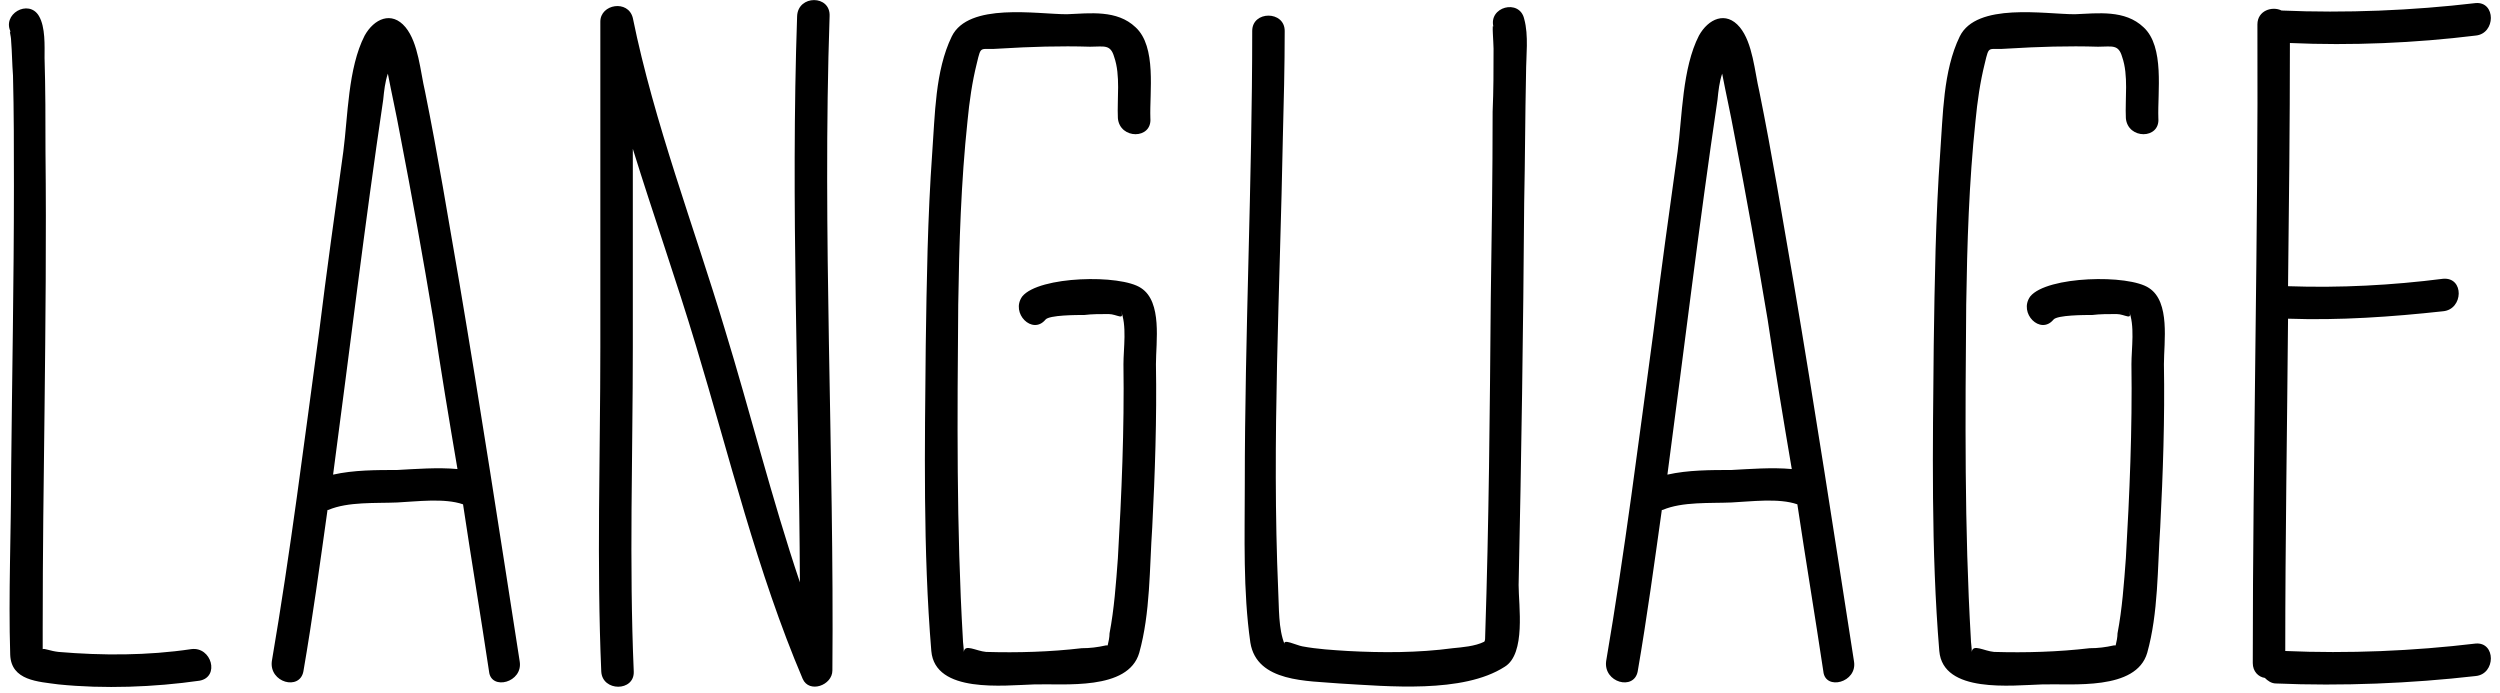<svg width="202" height="56" viewBox="0 0 202 56" fill="none" xmlns="http://www.w3.org/2000/svg">
<path d="M15.45 52.45C11.925 52.975 8.25 52.975 4.725 52.675C4.05 52.6 3.6 52.375 3.45 52.45V50.725C3.45 44.8 3.525 38.95 3.6 33.025C3.675 26.125 3.75 19.15 3.675 12.175C3.675 9.7 3.675 7.15 3.6 4.675C3.6 3.7 3.675 2.2 3.15 1.3C2.325 -0.125 0.075 1.15 0.9 2.65C0.675 2.275 0.9 2.875 0.9 3.325C0.975 4.225 0.975 5.125 1.05 6.1C1.125 9.025 1.125 12.025 1.125 15.025C1.125 22.75 0.975 30.4 0.9 38.125C0.9 43.075 0.675 48.025 0.825 52.9C0.9 55 3.075 55.075 4.725 55.3C8.4 55.675 12.45 55.525 16.125 55C17.775 54.7 17.1 52.225 15.45 52.45ZM41.989 53.425C40.414 43.3 38.839 33.025 37.114 22.825C36.214 17.65 35.389 12.55 34.339 7.375C33.964 5.8 33.814 3.475 32.764 2.2C31.639 0.85 30.214 1.525 29.464 2.875C28.114 5.5 28.114 9.4 27.739 12.25C27.064 17.125 26.389 21.925 25.789 26.8C24.589 35.65 23.464 44.65 21.964 53.425C21.739 55.15 24.214 55.825 24.514 54.25C25.264 49.9 25.864 45.475 26.464 41.2H26.539C28.114 40.525 30.364 40.675 32.089 40.6C33.664 40.525 35.914 40.225 37.414 40.75C38.089 45.25 38.839 49.75 39.514 54.25C39.664 55.825 42.289 55.15 41.989 53.425ZM32.089 37.975C30.439 37.975 28.564 37.975 26.914 38.35C28.264 28.225 29.464 18.175 30.964 8.05C31.039 7.3 31.114 6.625 31.339 5.95C31.639 7.525 32.014 9.175 32.314 10.825C33.289 15.85 34.189 20.875 35.014 25.825C35.614 29.875 36.289 33.925 36.964 37.9C35.389 37.75 33.514 37.9 32.089 37.975ZM67.032 1.3C67.107 -0.425 64.482 -0.425 64.407 1.3C63.882 16.525 64.557 31.75 64.632 47.05C62.382 40.375 60.582 33.175 58.557 26.575C56.082 18.325 52.857 9.925 51.132 1.45C50.757 -0.05 48.507 0.325 48.507 1.75V28.075C48.507 36.775 48.207 45.55 48.582 54.25C48.657 55.9 51.282 55.9 51.207 54.25C50.832 45.55 51.132 36.775 51.132 28.075V12.025C52.782 17.35 54.657 22.675 56.232 27.925C58.932 36.85 61.182 46.225 64.857 54.85C65.382 56.05 67.257 55.375 67.257 54.175C67.407 36.55 66.432 18.85 67.032 1.3ZM92.2 23.275C90.55 22.15 83.95 22.3 82.6 23.95C81.625 25.3 83.425 27.1 84.475 25.825C84.775 25.45 87.025 25.45 87.625 25.45C88.225 25.375 88.9 25.375 89.575 25.375C90.25 25.375 90.925 25.975 90.55 25.075C91.075 26.275 90.775 28.15 90.775 29.425C90.85 34.675 90.625 39.925 90.325 45.1C90.175 47.125 90.025 49.225 89.65 51.175C89.65 51.475 89.575 51.85 89.5 52.15H89.35C88.675 52.3 88.075 52.375 87.4 52.375C84.85 52.675 82.225 52.75 79.675 52.675C78.85 52.6 77.95 52 77.875 52.675C77.875 52.3 77.8 51.925 77.8 51.625C77.275 42.625 77.35 33.625 77.425 24.625C77.5 19.675 77.65 14.725 78.175 9.775C78.325 8.2 78.55 6.625 78.925 5.125C79.3 3.55 79.15 4.075 80.8 3.925C83.275 3.775 85.675 3.7 88.075 3.775C89.2 3.775 89.725 3.55 90.025 4.6C90.55 6.1 90.25 7.975 90.325 9.55C90.475 11.275 93.1 11.275 92.95 9.55C92.875 7.45 93.475 3.775 91.75 2.2C90.25 0.775 88.075 1.075 86.2 1.15C83.8 1.15 78.25 0.175 76.9 2.95C75.55 5.725 75.55 9.325 75.325 12.325C74.95 17.575 74.875 22.75 74.8 27.925C74.725 36.1 74.575 44.425 75.25 52.6C75.55 56.05 81.1 55.375 83.575 55.3C85.975 55.225 91.15 55.825 92.05 52.75C92.95 49.525 92.875 45.925 93.1 42.625C93.325 38.2 93.475 33.85 93.4 29.425C93.4 27.625 93.925 24.4 92.2 23.275ZM123.154 1.525C122.779 -0.125 120.229 0.55 120.679 2.2C120.529 1.675 120.679 3.475 120.679 3.925C120.679 5.65 120.679 7.3 120.604 9.025C120.604 14.125 120.529 19.15 120.454 24.175C120.379 33.25 120.304 42.25 120.004 51.325C120.004 51.55 120.004 51.775 119.929 51.85C119.179 52.225 118.129 52.3 117.379 52.375C114.604 52.75 111.679 52.75 108.904 52.6C107.704 52.525 106.429 52.45 105.229 52.225C104.779 52.15 103.579 51.55 103.804 52.075C103.279 50.8 103.354 49.075 103.279 47.725C102.754 35.575 103.429 23.275 103.654 11.125C103.729 8.275 103.804 5.35 103.804 2.5C103.804 0.85 101.179 0.85 101.179 2.5C101.179 14.725 100.579 26.95 100.579 39.175C100.579 43.375 100.429 47.725 101.029 51.925C101.554 55.15 105.679 55 108.229 55.225C112.129 55.45 118.204 56.05 121.579 53.875C123.304 52.825 122.704 48.925 122.704 47.275C122.929 36.925 123.079 26.65 123.154 16.375C123.229 12.85 123.229 9.4 123.304 5.95C123.304 4.525 123.529 2.875 123.154 1.525ZM149.801 53.425C148.226 43.3 146.651 33.025 144.926 22.825C144.026 17.65 143.201 12.55 142.151 7.375C141.776 5.8 141.626 3.475 140.576 2.2C139.451 0.85 138.026 1.525 137.276 2.875C135.926 5.5 135.926 9.4 135.551 12.25C134.876 17.125 134.201 21.925 133.601 26.8C132.401 35.65 131.276 44.65 129.776 53.425C129.551 55.15 132.026 55.825 132.326 54.25C133.076 49.9 133.676 45.475 134.276 41.2H134.351C135.926 40.525 138.176 40.675 139.901 40.6C141.476 40.525 143.726 40.225 145.226 40.75C145.901 45.25 146.651 49.75 147.326 54.25C147.476 55.825 150.101 55.15 149.801 53.425ZM139.901 37.975C138.251 37.975 136.376 37.975 134.726 38.35C136.076 28.225 137.276 18.175 138.776 8.05C138.851 7.3 138.926 6.625 139.151 5.95C139.451 7.525 139.826 9.175 140.126 10.825C141.101 15.85 142.001 20.875 142.826 25.825C143.426 29.875 144.101 33.925 144.776 37.9C143.201 37.75 141.326 37.9 139.901 37.975ZM173.645 23.275C171.995 22.15 165.395 22.3 164.045 23.95C163.07 25.3 164.87 27.1 165.92 25.825C166.22 25.45 168.47 25.45 169.07 25.45C169.67 25.375 170.345 25.375 171.02 25.375C171.695 25.375 172.37 25.975 171.995 25.075C172.52 26.275 172.22 28.15 172.22 29.425C172.295 34.675 172.07 39.925 171.77 45.1C171.62 47.125 171.47 49.225 171.095 51.175C171.095 51.475 171.02 51.85 170.945 52.15H170.795C170.12 52.3 169.52 52.375 168.845 52.375C166.295 52.675 163.67 52.75 161.12 52.675C160.295 52.6 159.395 52 159.32 52.675C159.32 52.3 159.245 51.925 159.245 51.625C158.72 42.625 158.795 33.625 158.87 24.625C158.945 19.675 159.095 14.725 159.62 9.775C159.77 8.2 159.995 6.625 160.37 5.125C160.745 3.55 160.595 4.075 162.245 3.925C164.72 3.775 167.12 3.7 169.52 3.775C170.645 3.775 171.17 3.55 171.47 4.6C171.995 6.1 171.695 7.975 171.77 9.55C171.92 11.275 174.545 11.275 174.395 9.55C174.32 7.45 174.92 3.775 173.195 2.2C171.695 0.775 169.52 1.075 167.645 1.15C165.245 1.15 159.695 0.175 158.345 2.95C156.995 5.725 156.995 9.325 156.77 12.325C156.395 17.575 156.32 22.75 156.245 27.925C156.17 36.1 156.02 44.425 156.695 52.6C156.995 56.05 162.545 55.375 165.02 55.3C167.42 55.225 172.595 55.825 173.495 52.75C174.395 49.525 174.32 45.925 174.545 42.625C174.77 38.2 174.92 33.85 174.845 29.425C174.845 27.625 175.37 24.4 173.645 23.275ZM200.024 52C194.999 52.6 189.749 52.825 184.649 52.6C184.649 43.675 184.799 34.75 184.874 25.75C188.999 25.9 193.274 25.6 197.399 25.15C199.049 25 199.124 22.375 197.399 22.525C193.274 23.05 189.074 23.275 184.874 23.125C184.949 16.6 185.024 10.075 185.024 3.475C189.974 3.7 195.149 3.475 200.024 2.875C201.674 2.725 201.674 0.1 200.024 0.25C194.924 0.85 189.524 1.075 184.349 0.85C183.599 0.475 182.399 0.85 182.399 1.975C182.474 19.225 182.024 36.4 182.024 53.575C182.024 54.25 182.474 54.7 182.999 54.775C183.224 55 183.524 55.225 183.899 55.225C189.224 55.45 194.774 55.225 200.024 54.625C201.674 54.475 201.674 51.85 200.024 52Z" fill="black"/>
</svg>

